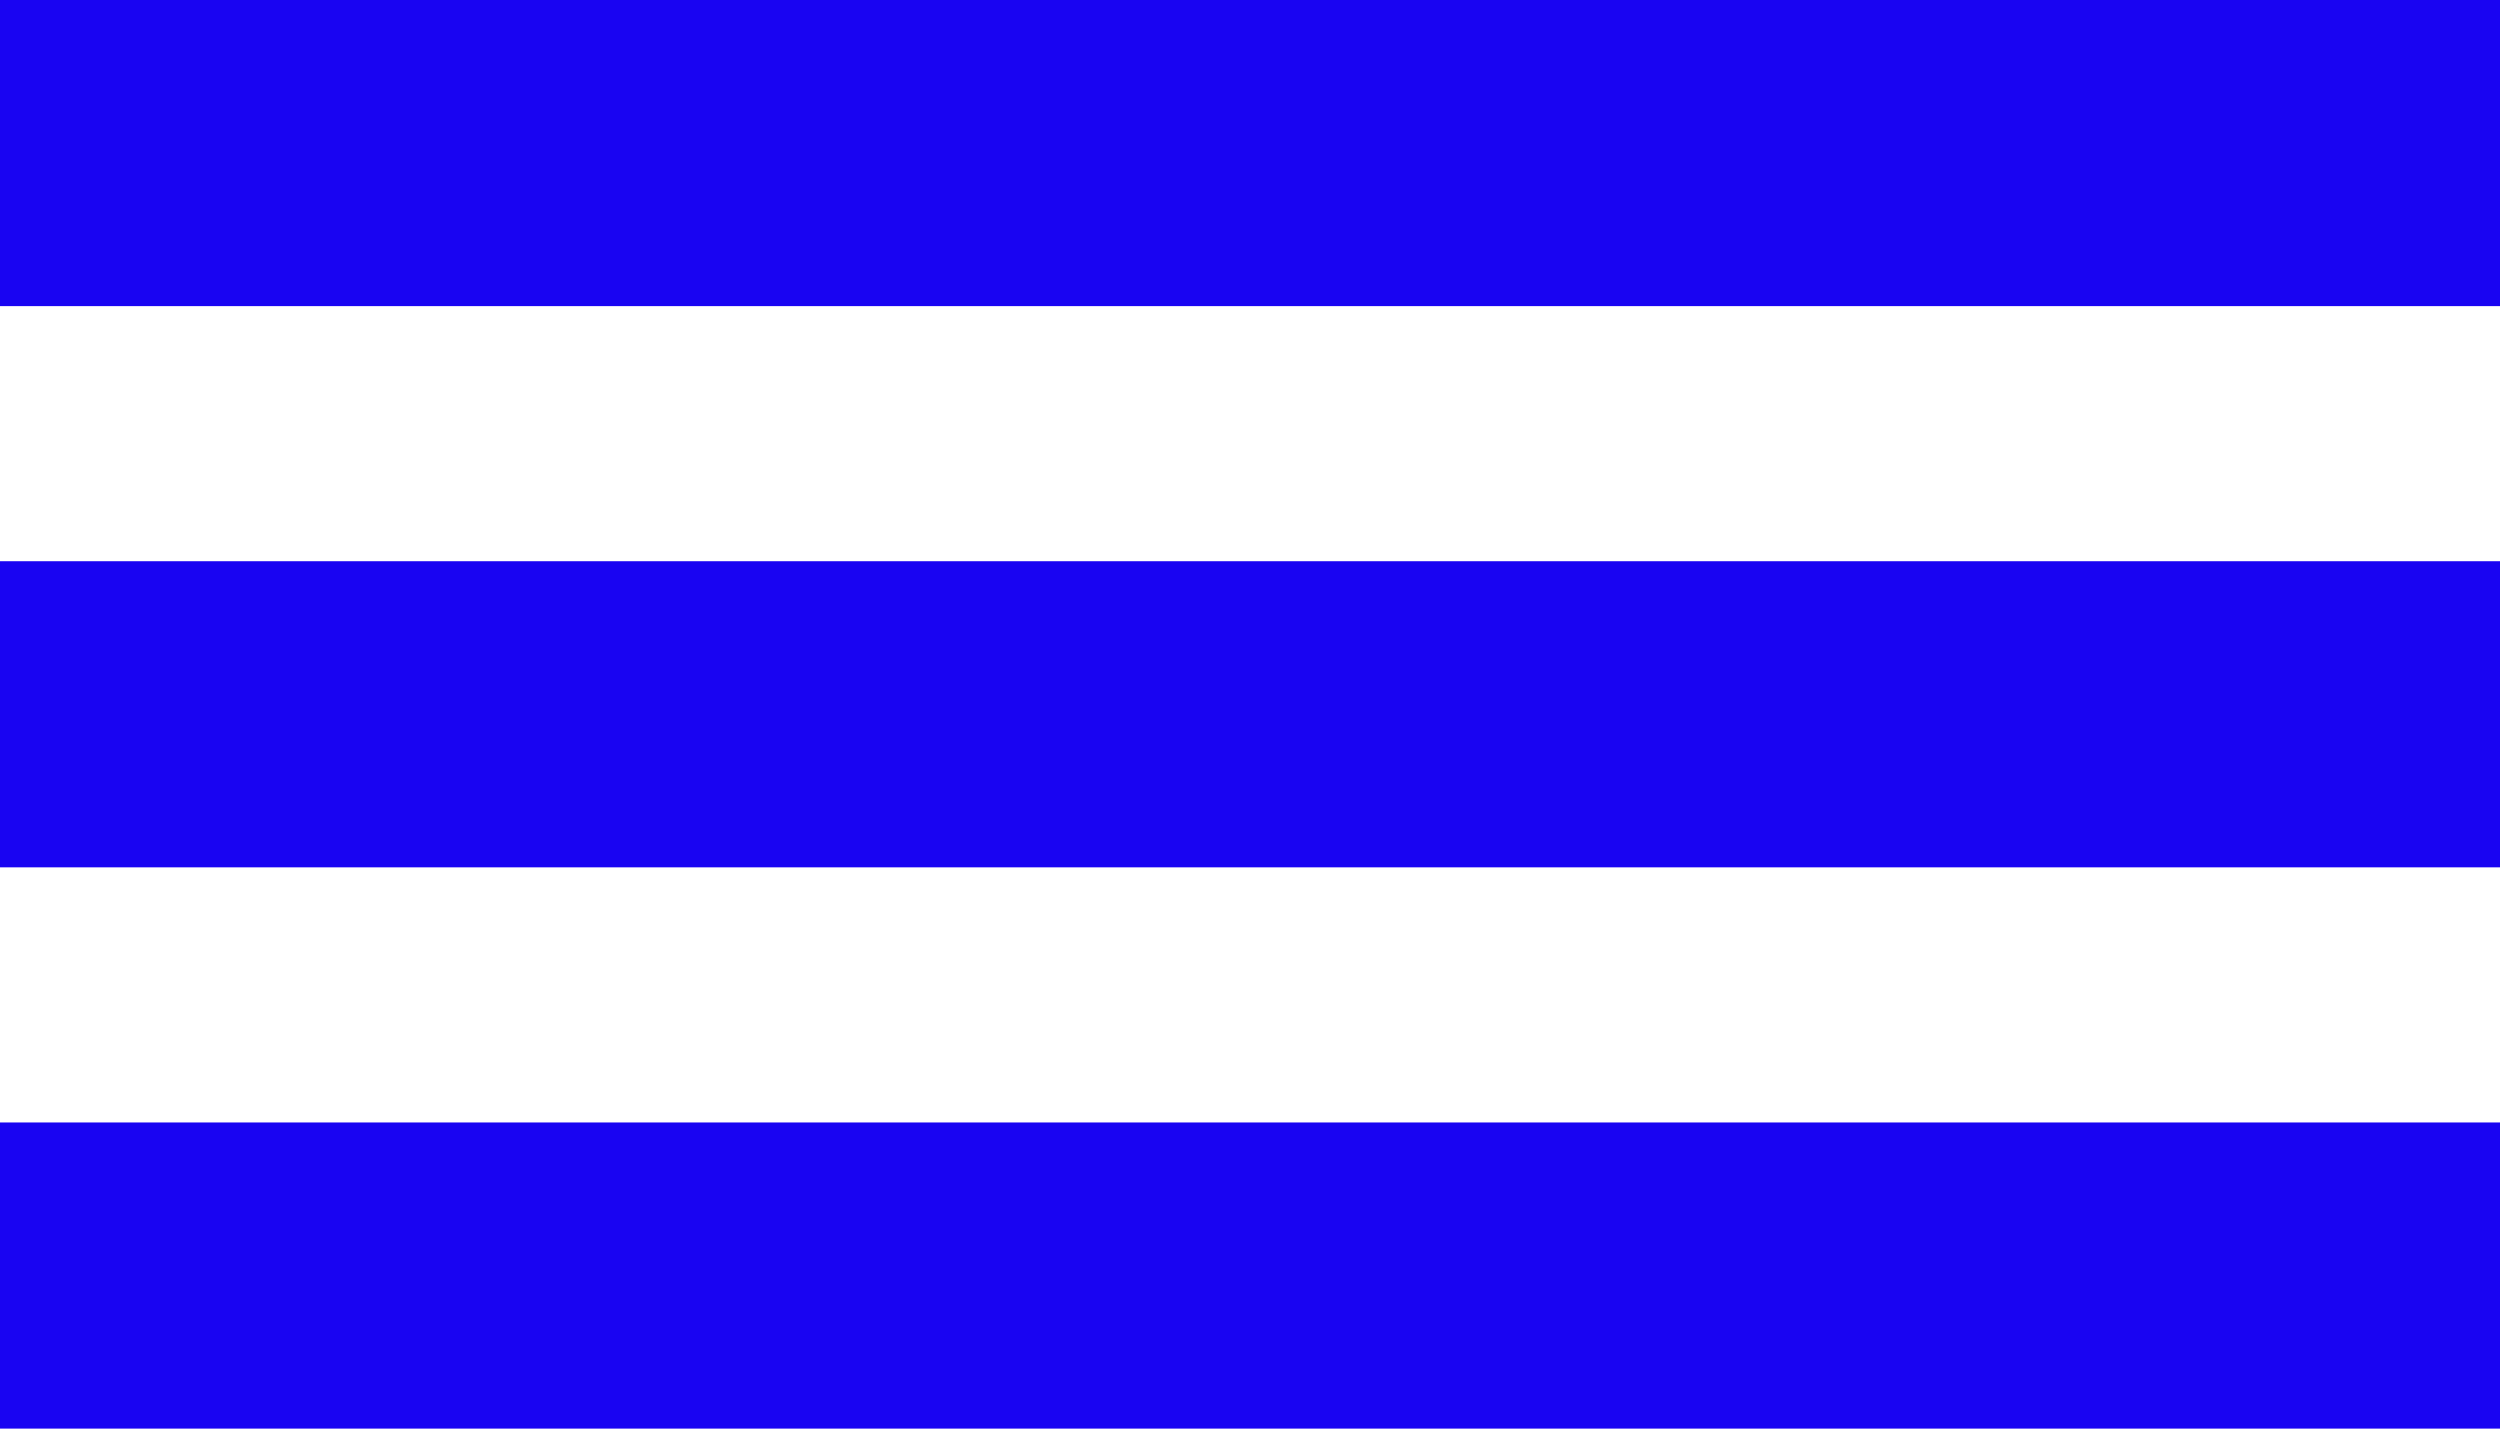 <svg width="49" height="28" viewBox="0 0 49 28" fill="none" xmlns="http://www.w3.org/2000/svg">
<rect width="49" height="6" fill="#1904F2"/>
<rect y="11" width="49" height="6" fill="#1904F2"/>
<rect y="22" width="49" height="6" fill="#1904F2"/>
</svg>
